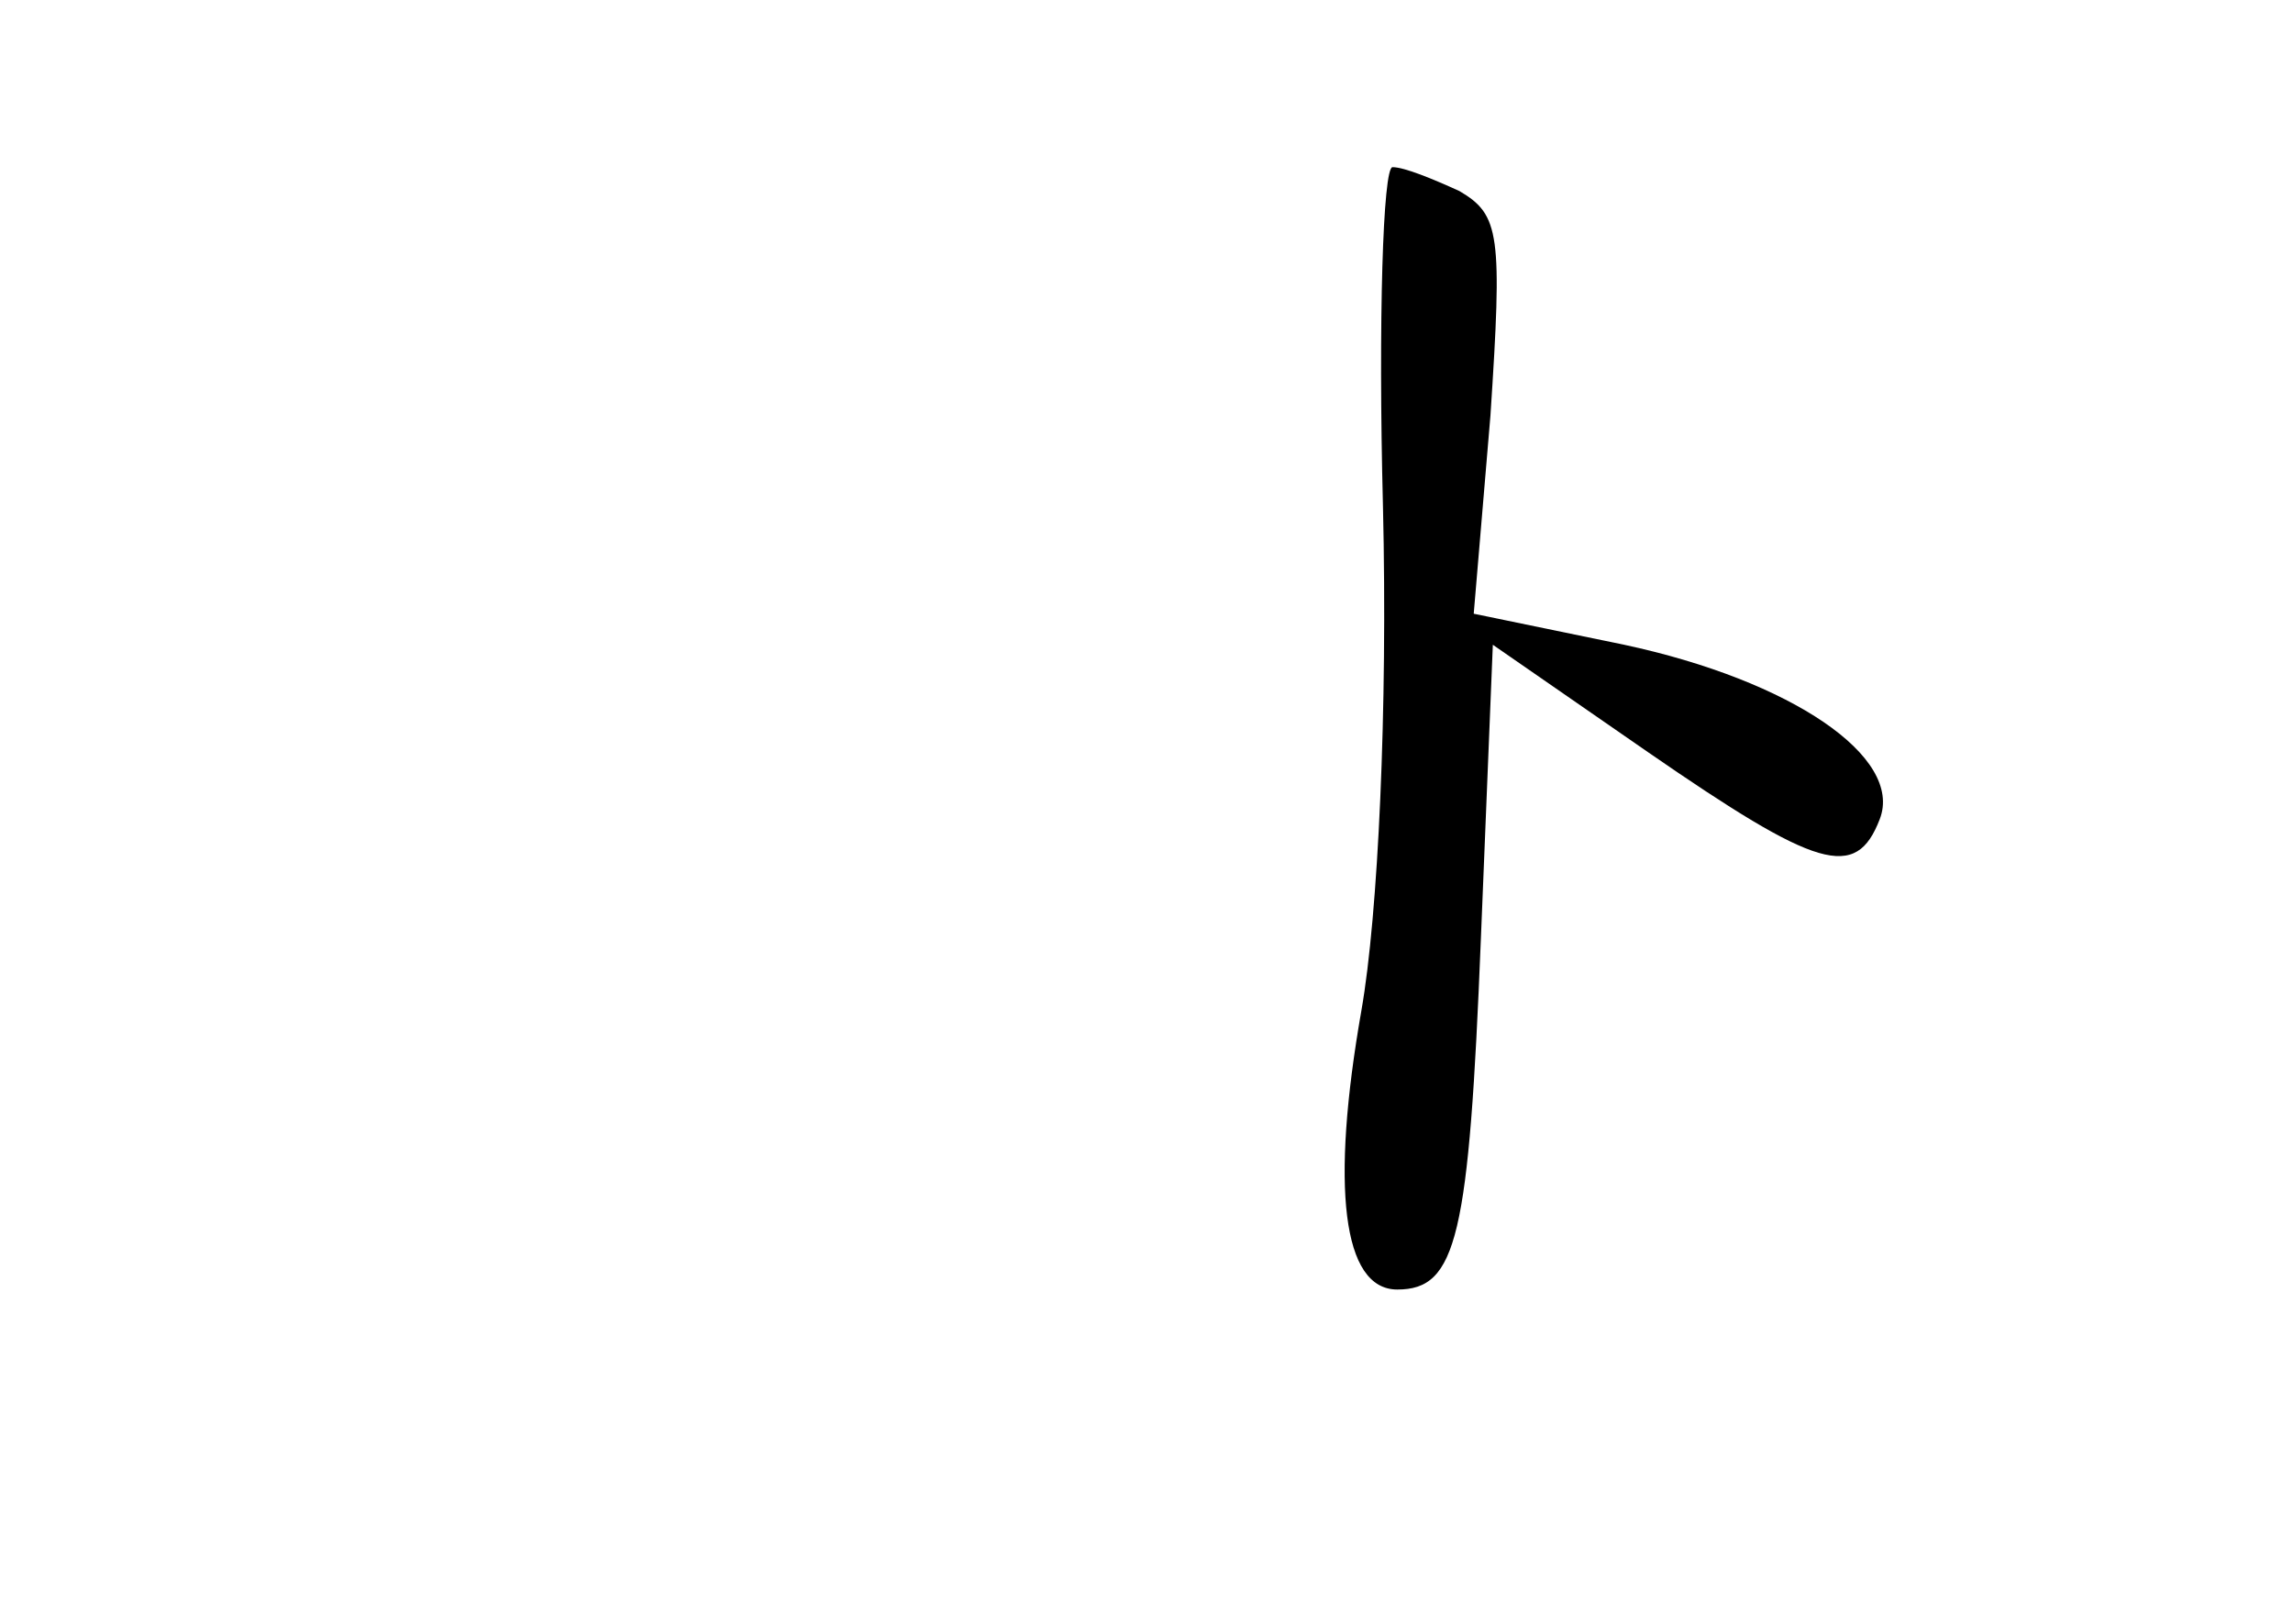<?xml version="1.0" standalone="no"?>
<!DOCTYPE svg PUBLIC "-//W3C//DTD SVG 20010904//EN"
 "http://www.w3.org/TR/2001/REC-SVG-20010904/DTD/svg10.dtd">
<svg version="1.0" xmlns="http://www.w3.org/2000/svg"
 width="96pt" height="68pt" viewBox="0 0 96 68"
 preserveAspectRatio="xMidYMid meet">
<g transform="translate(0,68) scale(0.1,-0.1)"
fill="#000000" stroke="none">
<path d="M579 468 c2 -85 -2 -171 -9 -211 -13 -74 -8 -117 15 -117 25 0 30 22
35 147 l5 123 65 -45 c71 -49 87 -54 97 -28 10 26 -37 58 -107 73 l-63 13 7
83 c5 76 4 84 -13 94 -11 5 -23 10 -28 10 -4 0 -6 -64 -4 -142z"/>
</g>
</svg>
